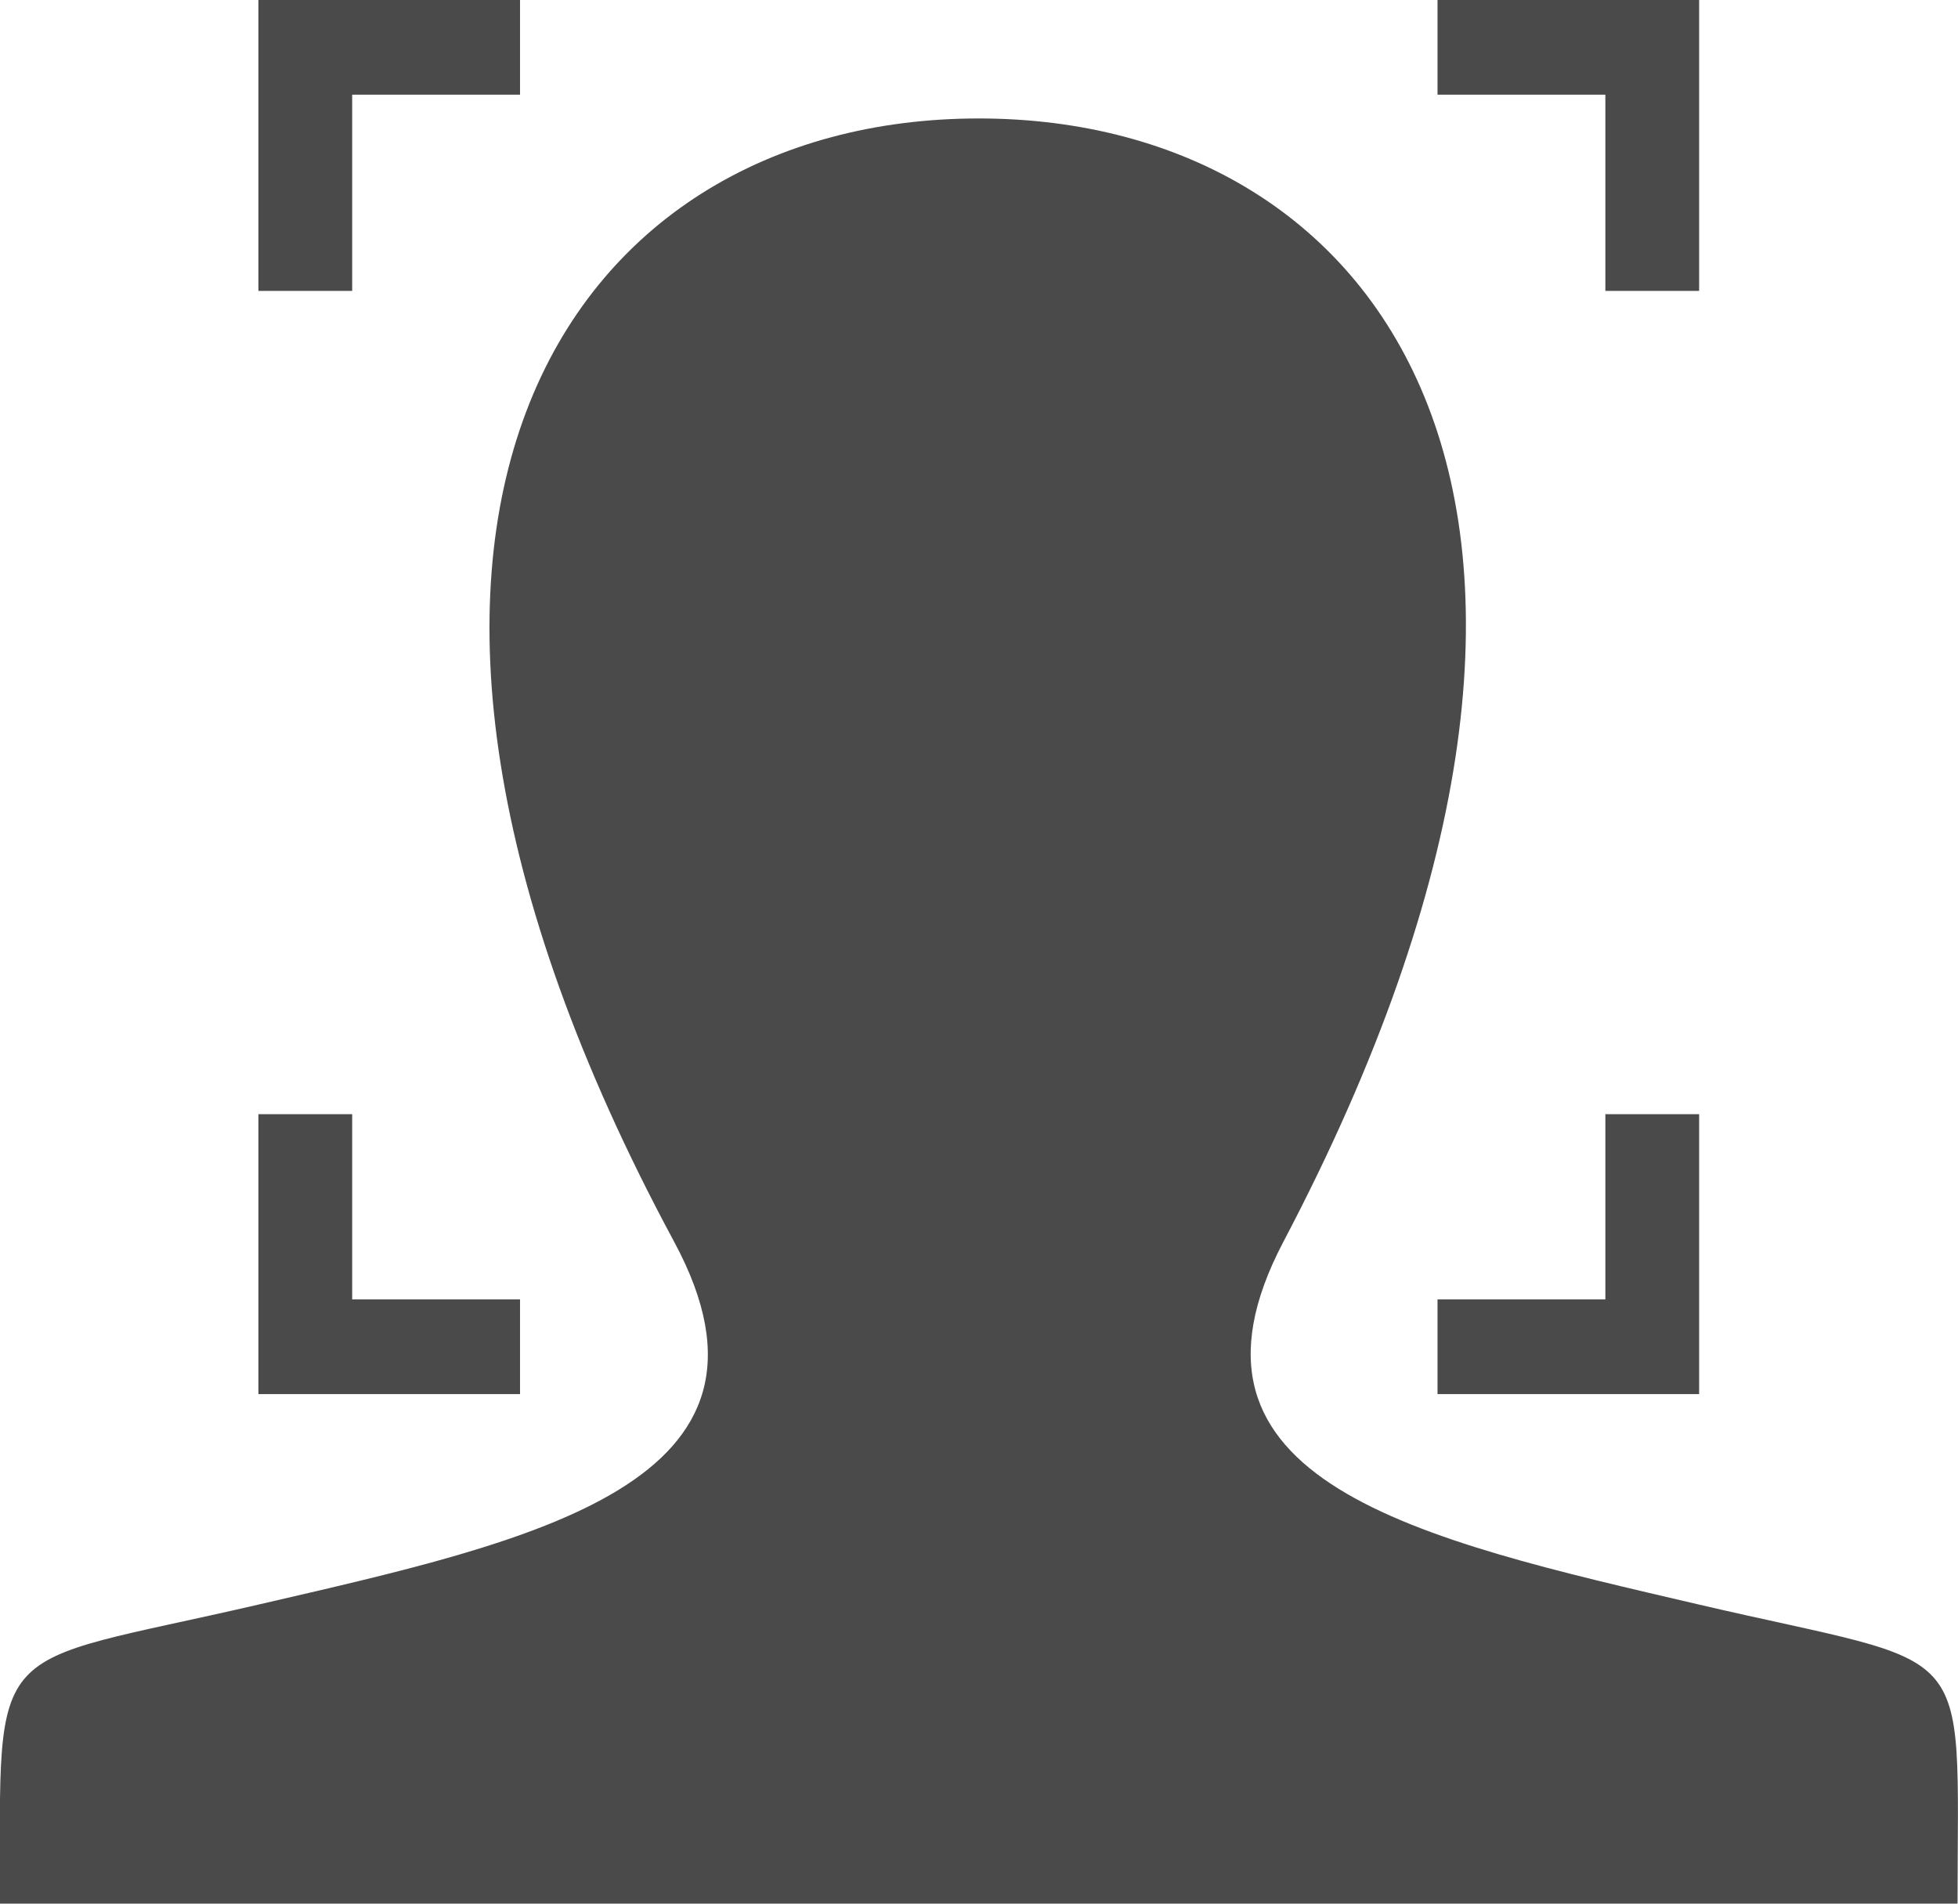 <svg id="Layer_1" data-name="Layer 1" xmlns="http://www.w3.org/2000/svg" viewBox="0 0 42.81 41.62">
  <title>icon-platform-biometrics</title>
  <polygon id="Shape" points="35.1 2.07 35.1 6.36 37.15 6.36 37.15 0 31.43 0 31.43 2.07 35.1 2.07" style="fill: #4a4a4a"/>
  <polygon id="Shape-2" data-name="Shape" points="7.7 2.07 11.37 2.07 11.37 0 5.65 0 5.65 6.36 7.7 6.36 7.7 2.07" style="fill: #4a4a4a"/>
  <polygon id="Shape-3" data-name="Shape" points="7.7 28.41 7.7 24.36 5.65 24.36 5.65 30.48 11.37 30.48 11.37 28.41 7.7 28.41" style="fill: #4a4a4a"/>
  <polygon id="Shape-4" data-name="Shape" points="35.1 28.41 31.43 28.41 31.43 30.48 37.15 30.48 37.15 24.36 35.1 24.36 35.1 28.41" style="fill: #4a4a4a"/>
  <path id="Shape-5" data-name="Shape" d="M37.14,35.08C31,33.65,25.3,32.4,28.06,27.15c8.42-16,2.23-24.56-6.66-24.56-9.06,0-15.1,8.89-6.66,24.56,2.85,5.29-3.08,6.54-9.08,7.93S0,35.7,0,41.62H42.8c0-5.92.47-5.11-5.66-6.54Z" style="fill: #4a4a4a"/>
</svg>
